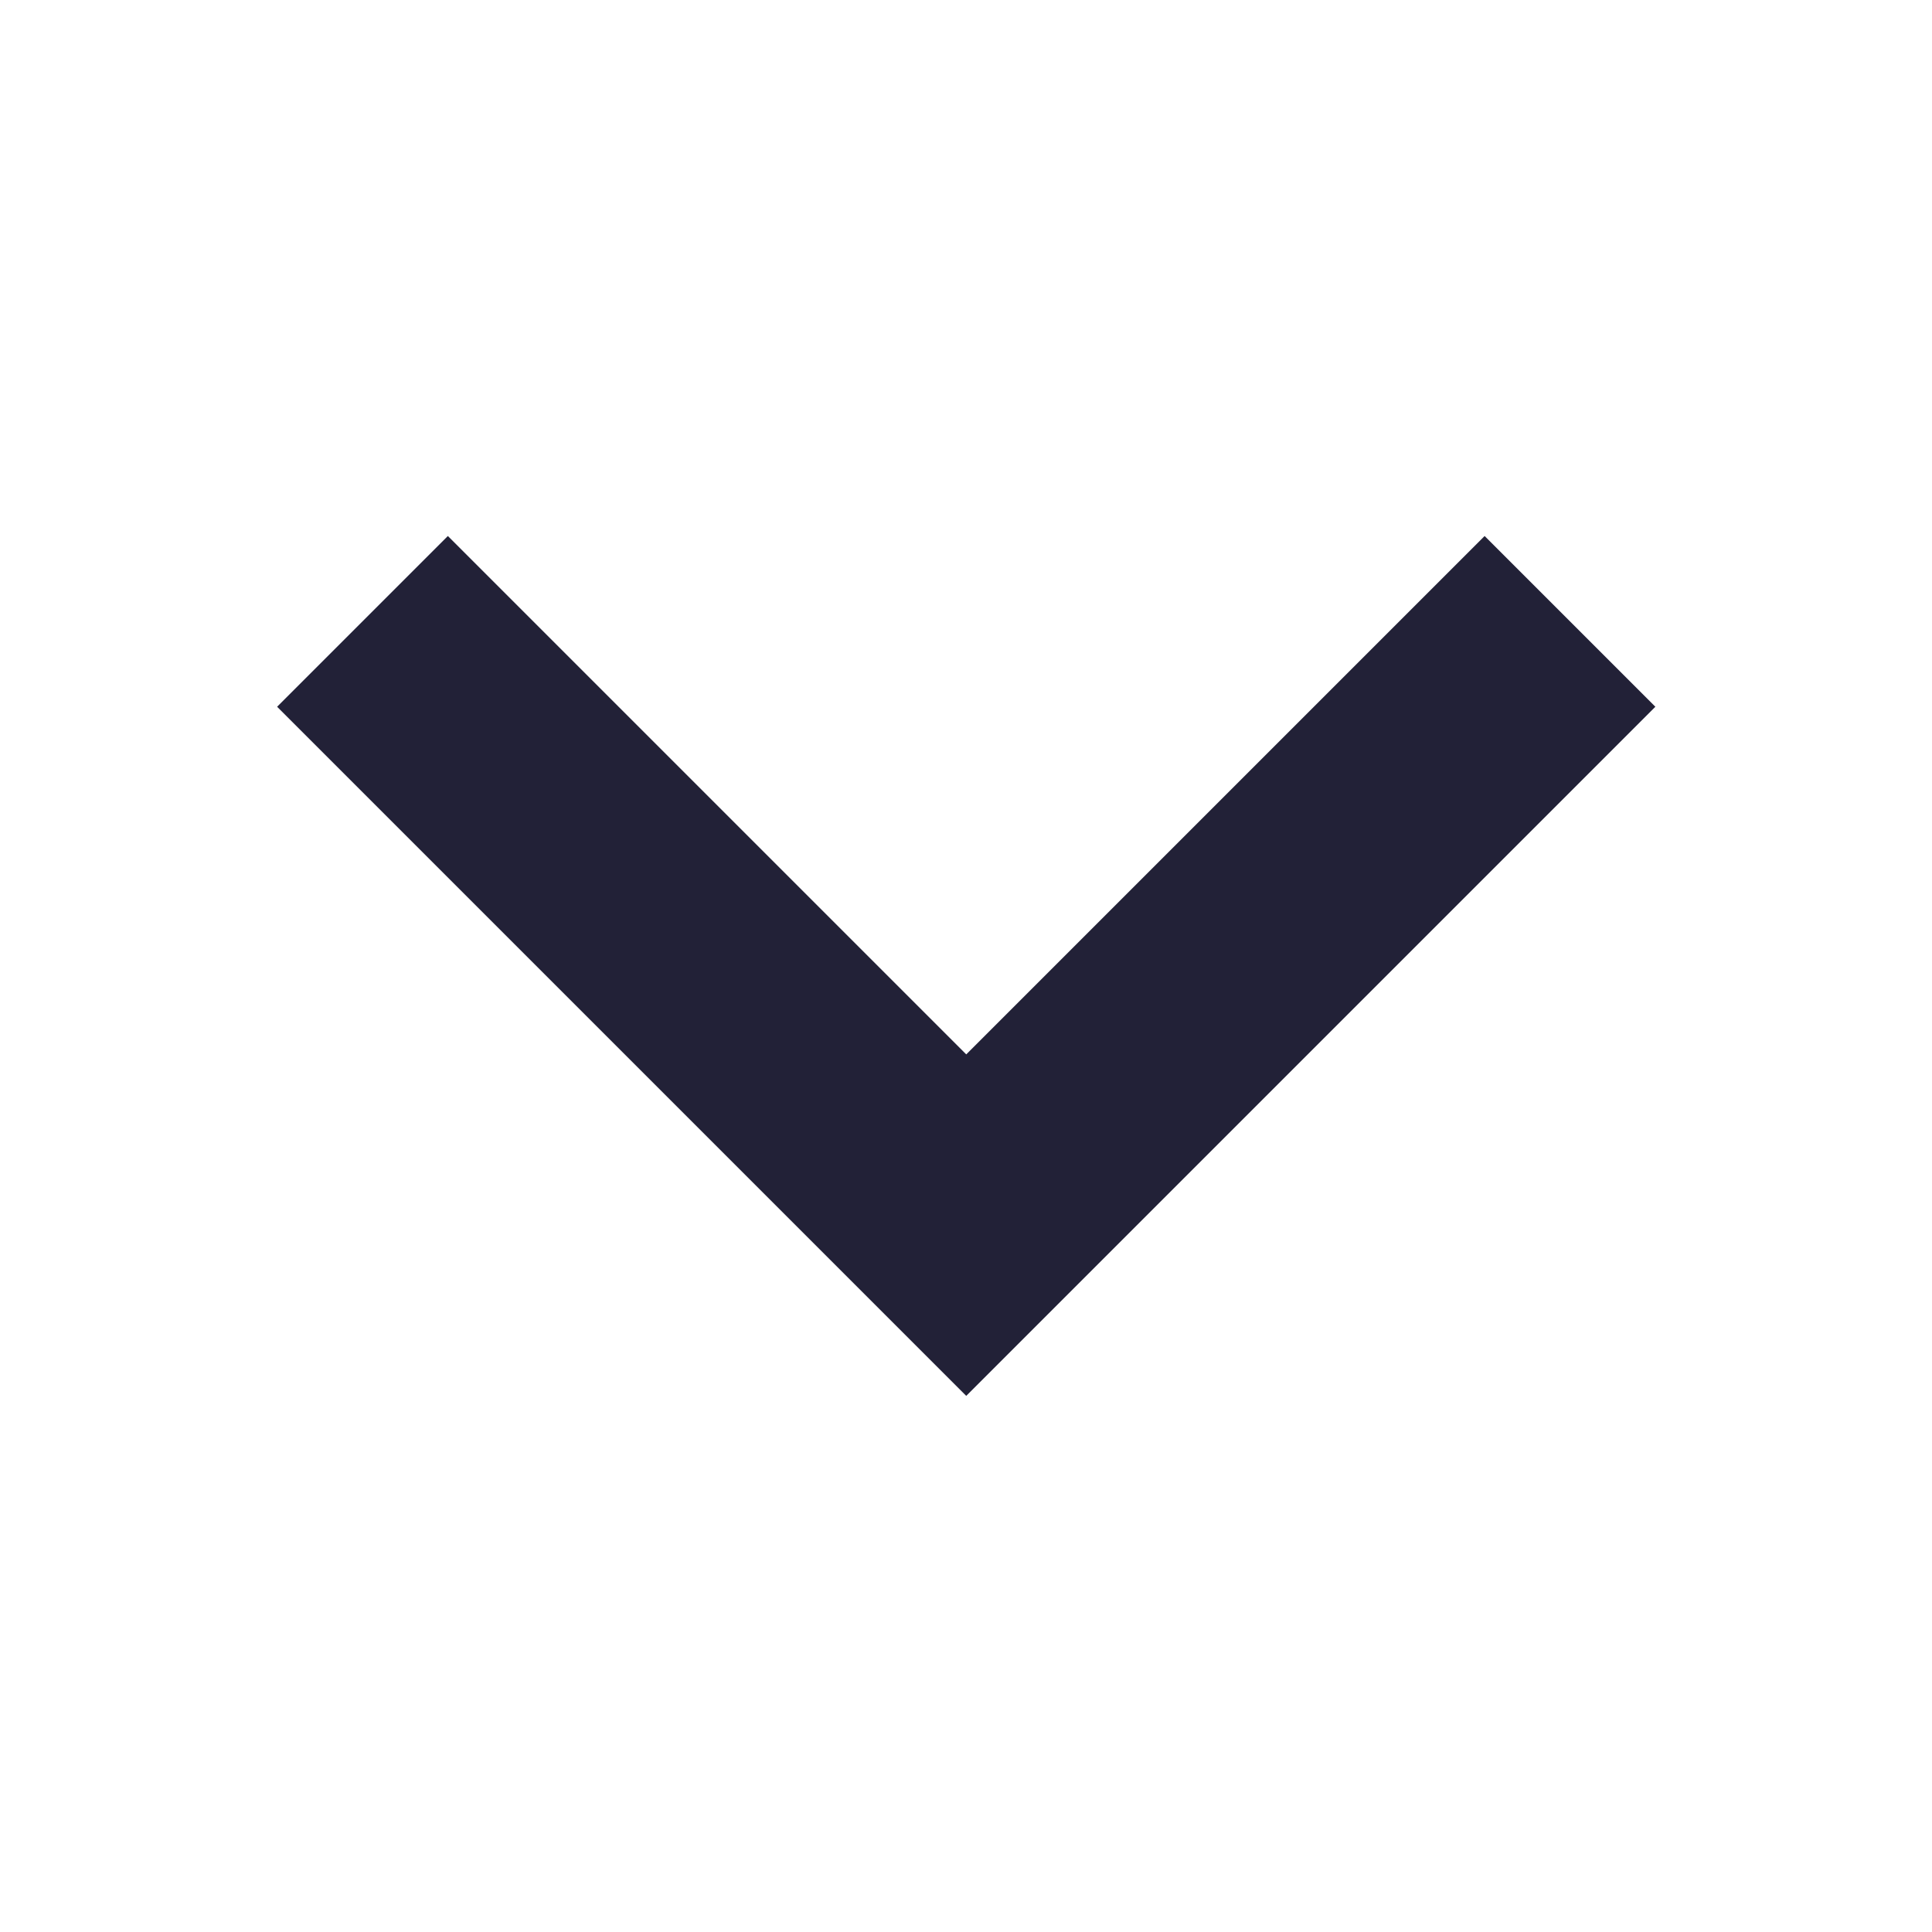 <svg width="16" height="16" viewBox="0 0 16 16" fill="none" xmlns="http://www.w3.org/2000/svg">
<path d="M2.295 5.853L8.002 11.56L13.709 5.853L12.295 4.439L8.002 8.732L3.709 4.439L2.295 5.853Z" fill="#222137"/>
</svg>
